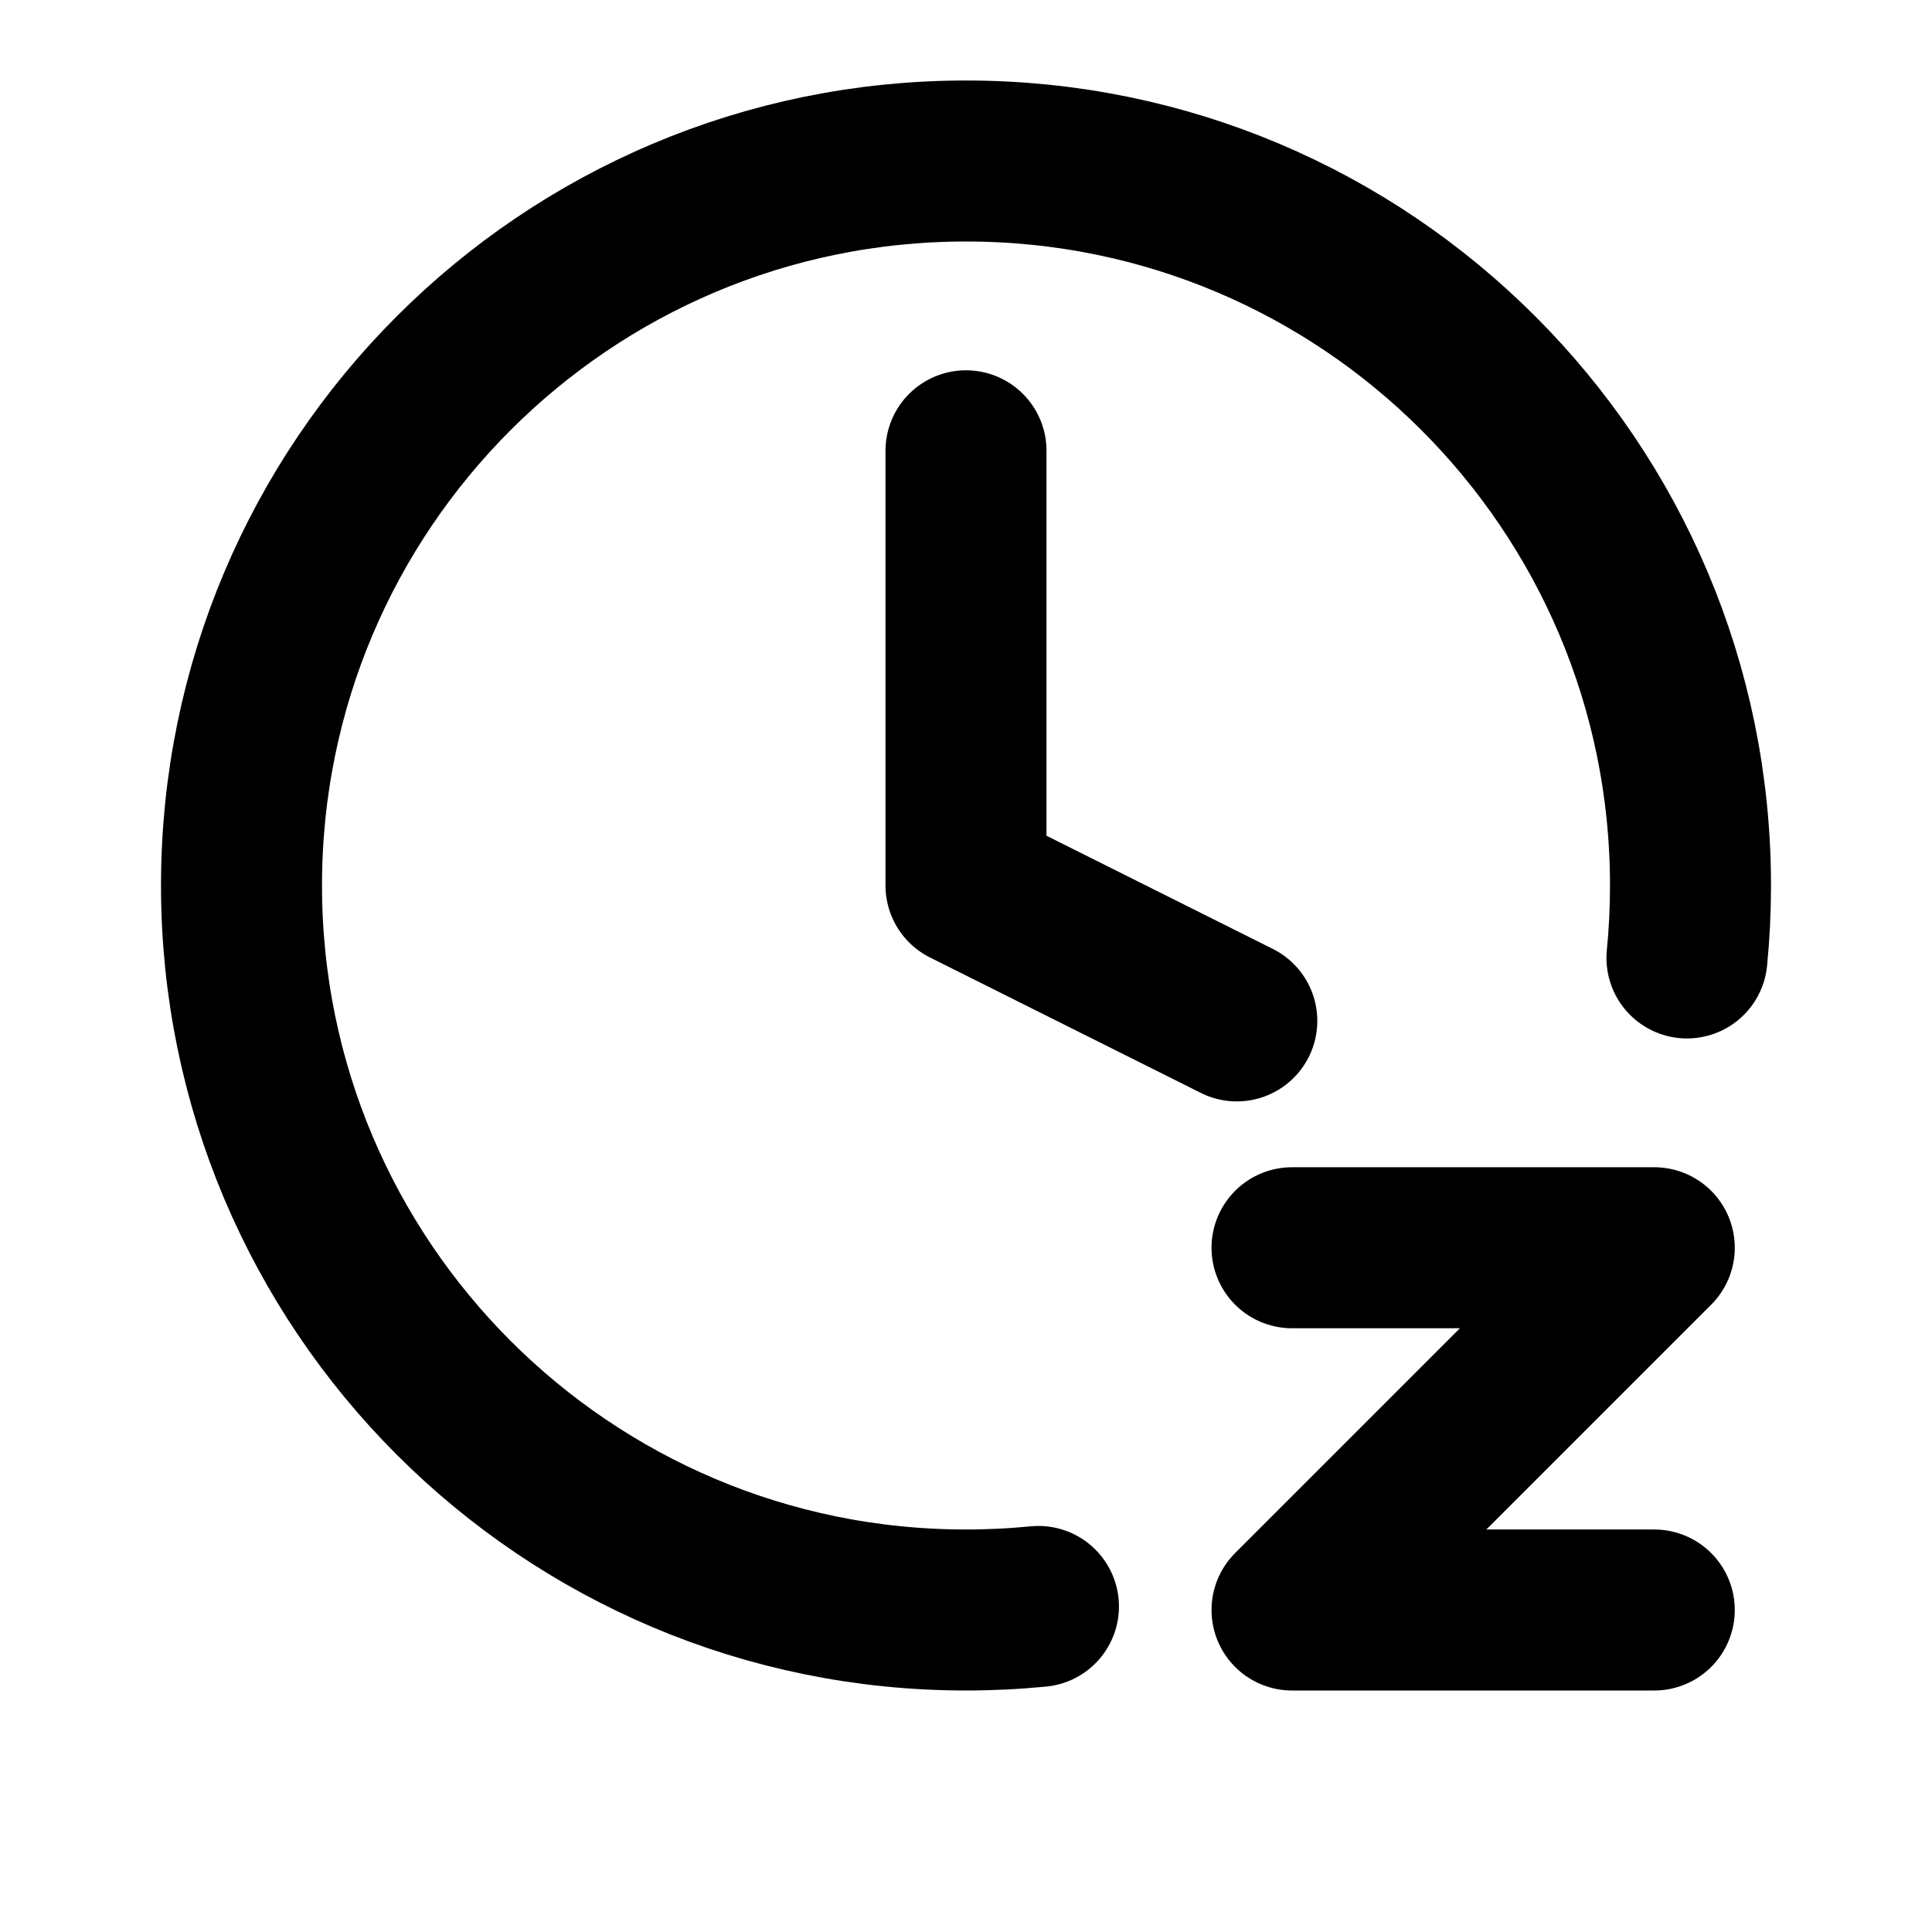 <svg width="24" height="24" viewBox="0 0 24 24" fill="none" xmlns="http://www.w3.org/2000/svg">
<path d="M16.05 15.5H20.55L16.05 20H20.55M20.956 11.9C20.985 11.604 21 11.304 21 11C21 6.029 16.971 2 12 2C7.029 2 3 6.029 3 11C3 15.971 7.029 20 12 20C12.151 20 12.301 19.996 12.45 19.989C12.601 19.982 12.751 19.97 12.9 19.956M12 5.6V11L15.364 12.682" stroke="black" stroke-width="2" stroke-linecap="round" stroke-linejoin="round"/>
</svg>
